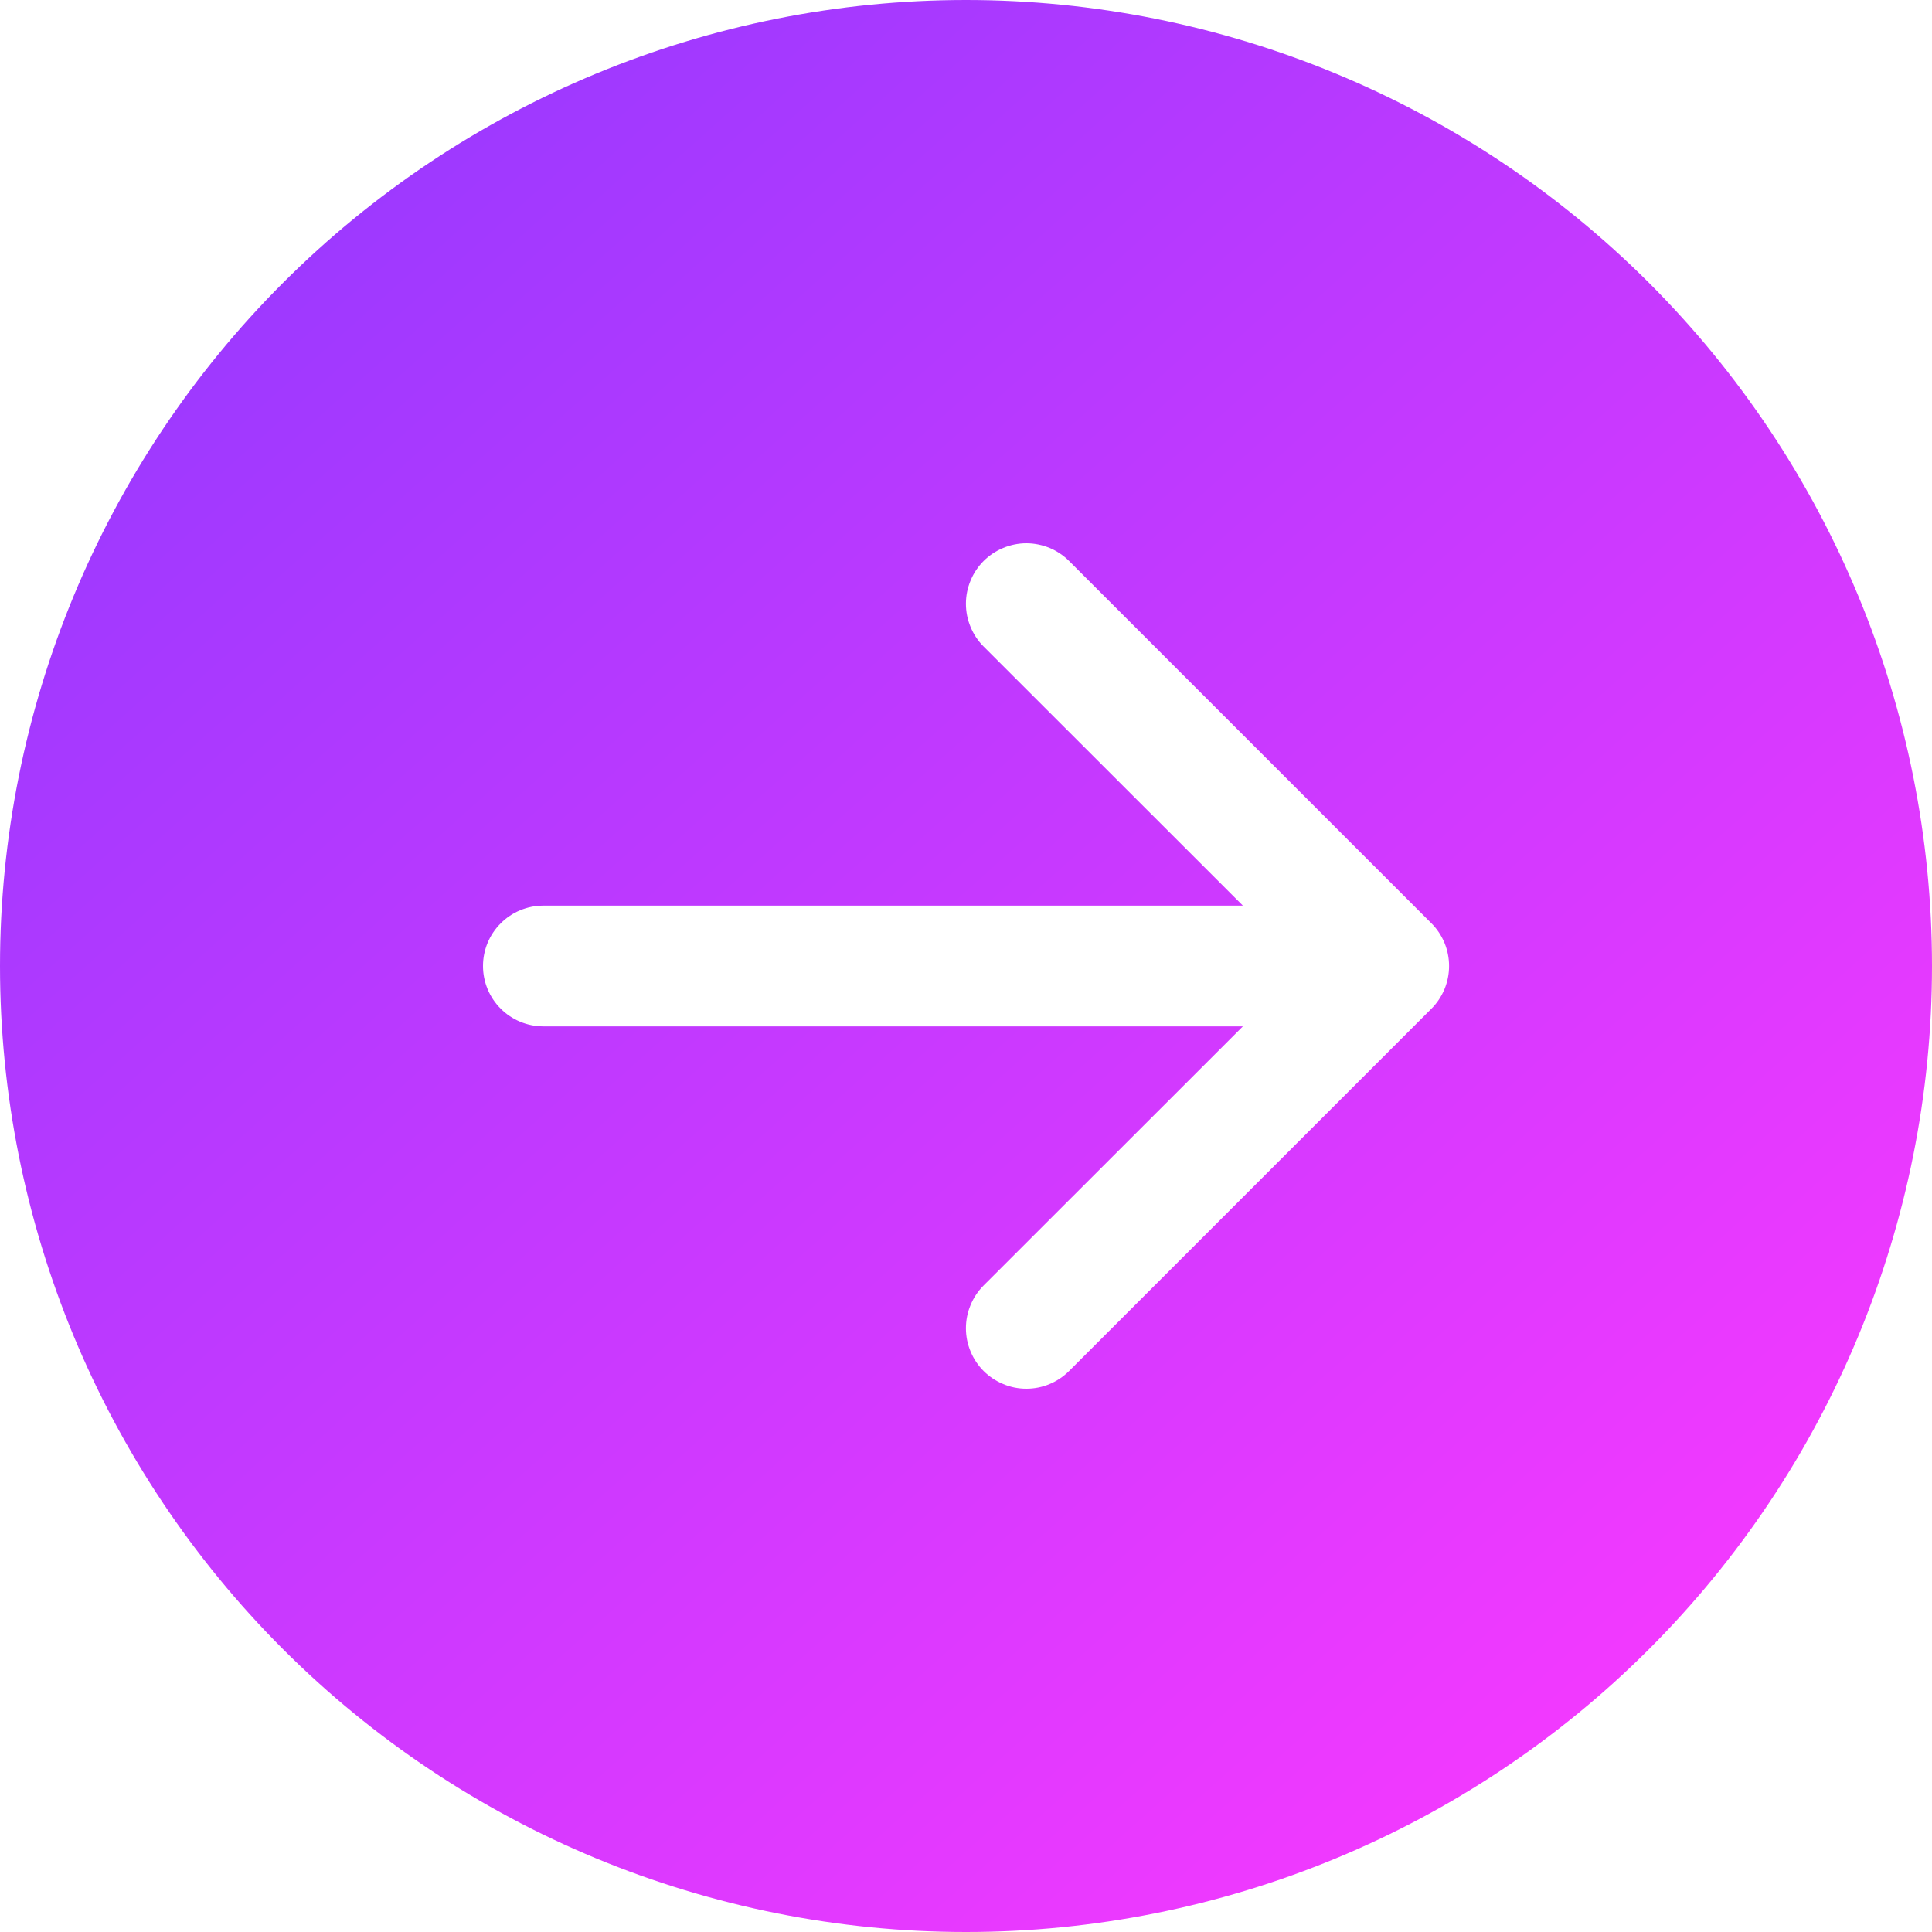 <svg width="25" height="25" viewBox="0 0 25 25" fill="none" xmlns="http://www.w3.org/2000/svg">
<path d="M12.5 0C15.815 0 18.995 1.317 21.339 3.661C23.683 6.005 25 9.185 25 12.5C25 15.815 23.683 18.995 21.339 21.339C18.995 23.683 15.815 25 12.5 25C9.185 25 6.005 23.683 3.661 21.339C1.317 18.995 0 15.815 0 12.5C0 9.185 1.317 6.005 3.661 3.661C6.005 1.317 9.185 0 12.5 0V0ZM7.031 11.719C6.824 11.719 6.625 11.801 6.479 11.948C6.332 12.094 6.25 12.293 6.25 12.5C6.25 12.707 6.332 12.906 6.479 13.052C6.625 13.199 6.824 13.281 7.031 13.281H16.083L12.728 16.634C12.655 16.707 12.598 16.793 12.559 16.888C12.519 16.983 12.499 17.085 12.499 17.188C12.499 17.29 12.519 17.392 12.559 17.487C12.598 17.582 12.655 17.668 12.728 17.741C12.801 17.813 12.887 17.871 12.982 17.91C13.077 17.95 13.178 17.97 13.281 17.97C13.384 17.97 13.486 17.95 13.581 17.91C13.675 17.871 13.762 17.813 13.834 17.741L18.522 13.053C18.595 12.981 18.652 12.894 18.692 12.799C18.731 12.704 18.751 12.603 18.751 12.5C18.751 12.397 18.731 12.296 18.692 12.201C18.652 12.106 18.595 12.019 18.522 11.947L13.834 7.259C13.762 7.187 13.675 7.129 13.581 7.09C13.486 7.051 13.384 7.03 13.281 7.03C13.178 7.03 13.077 7.051 12.982 7.09C12.887 7.129 12.801 7.187 12.728 7.259C12.655 7.332 12.598 7.418 12.559 7.513C12.519 7.608 12.499 7.71 12.499 7.812C12.499 7.915 12.519 8.017 12.559 8.112C12.598 8.207 12.655 8.293 12.728 8.366L16.083 11.719H7.031Z" fill="url(#paint0_linear)"/>
<defs>
<linearGradient id="paint0_linear" x1="-1.36" y1="0.5" x2="20.935" y2="25.418" gradientUnits="userSpaceOnUse">
<stop stop-color="#8B39FF"/>
<stop offset="1" stop-color="#FB39FF"/>
</linearGradient>
</defs>
</svg>
